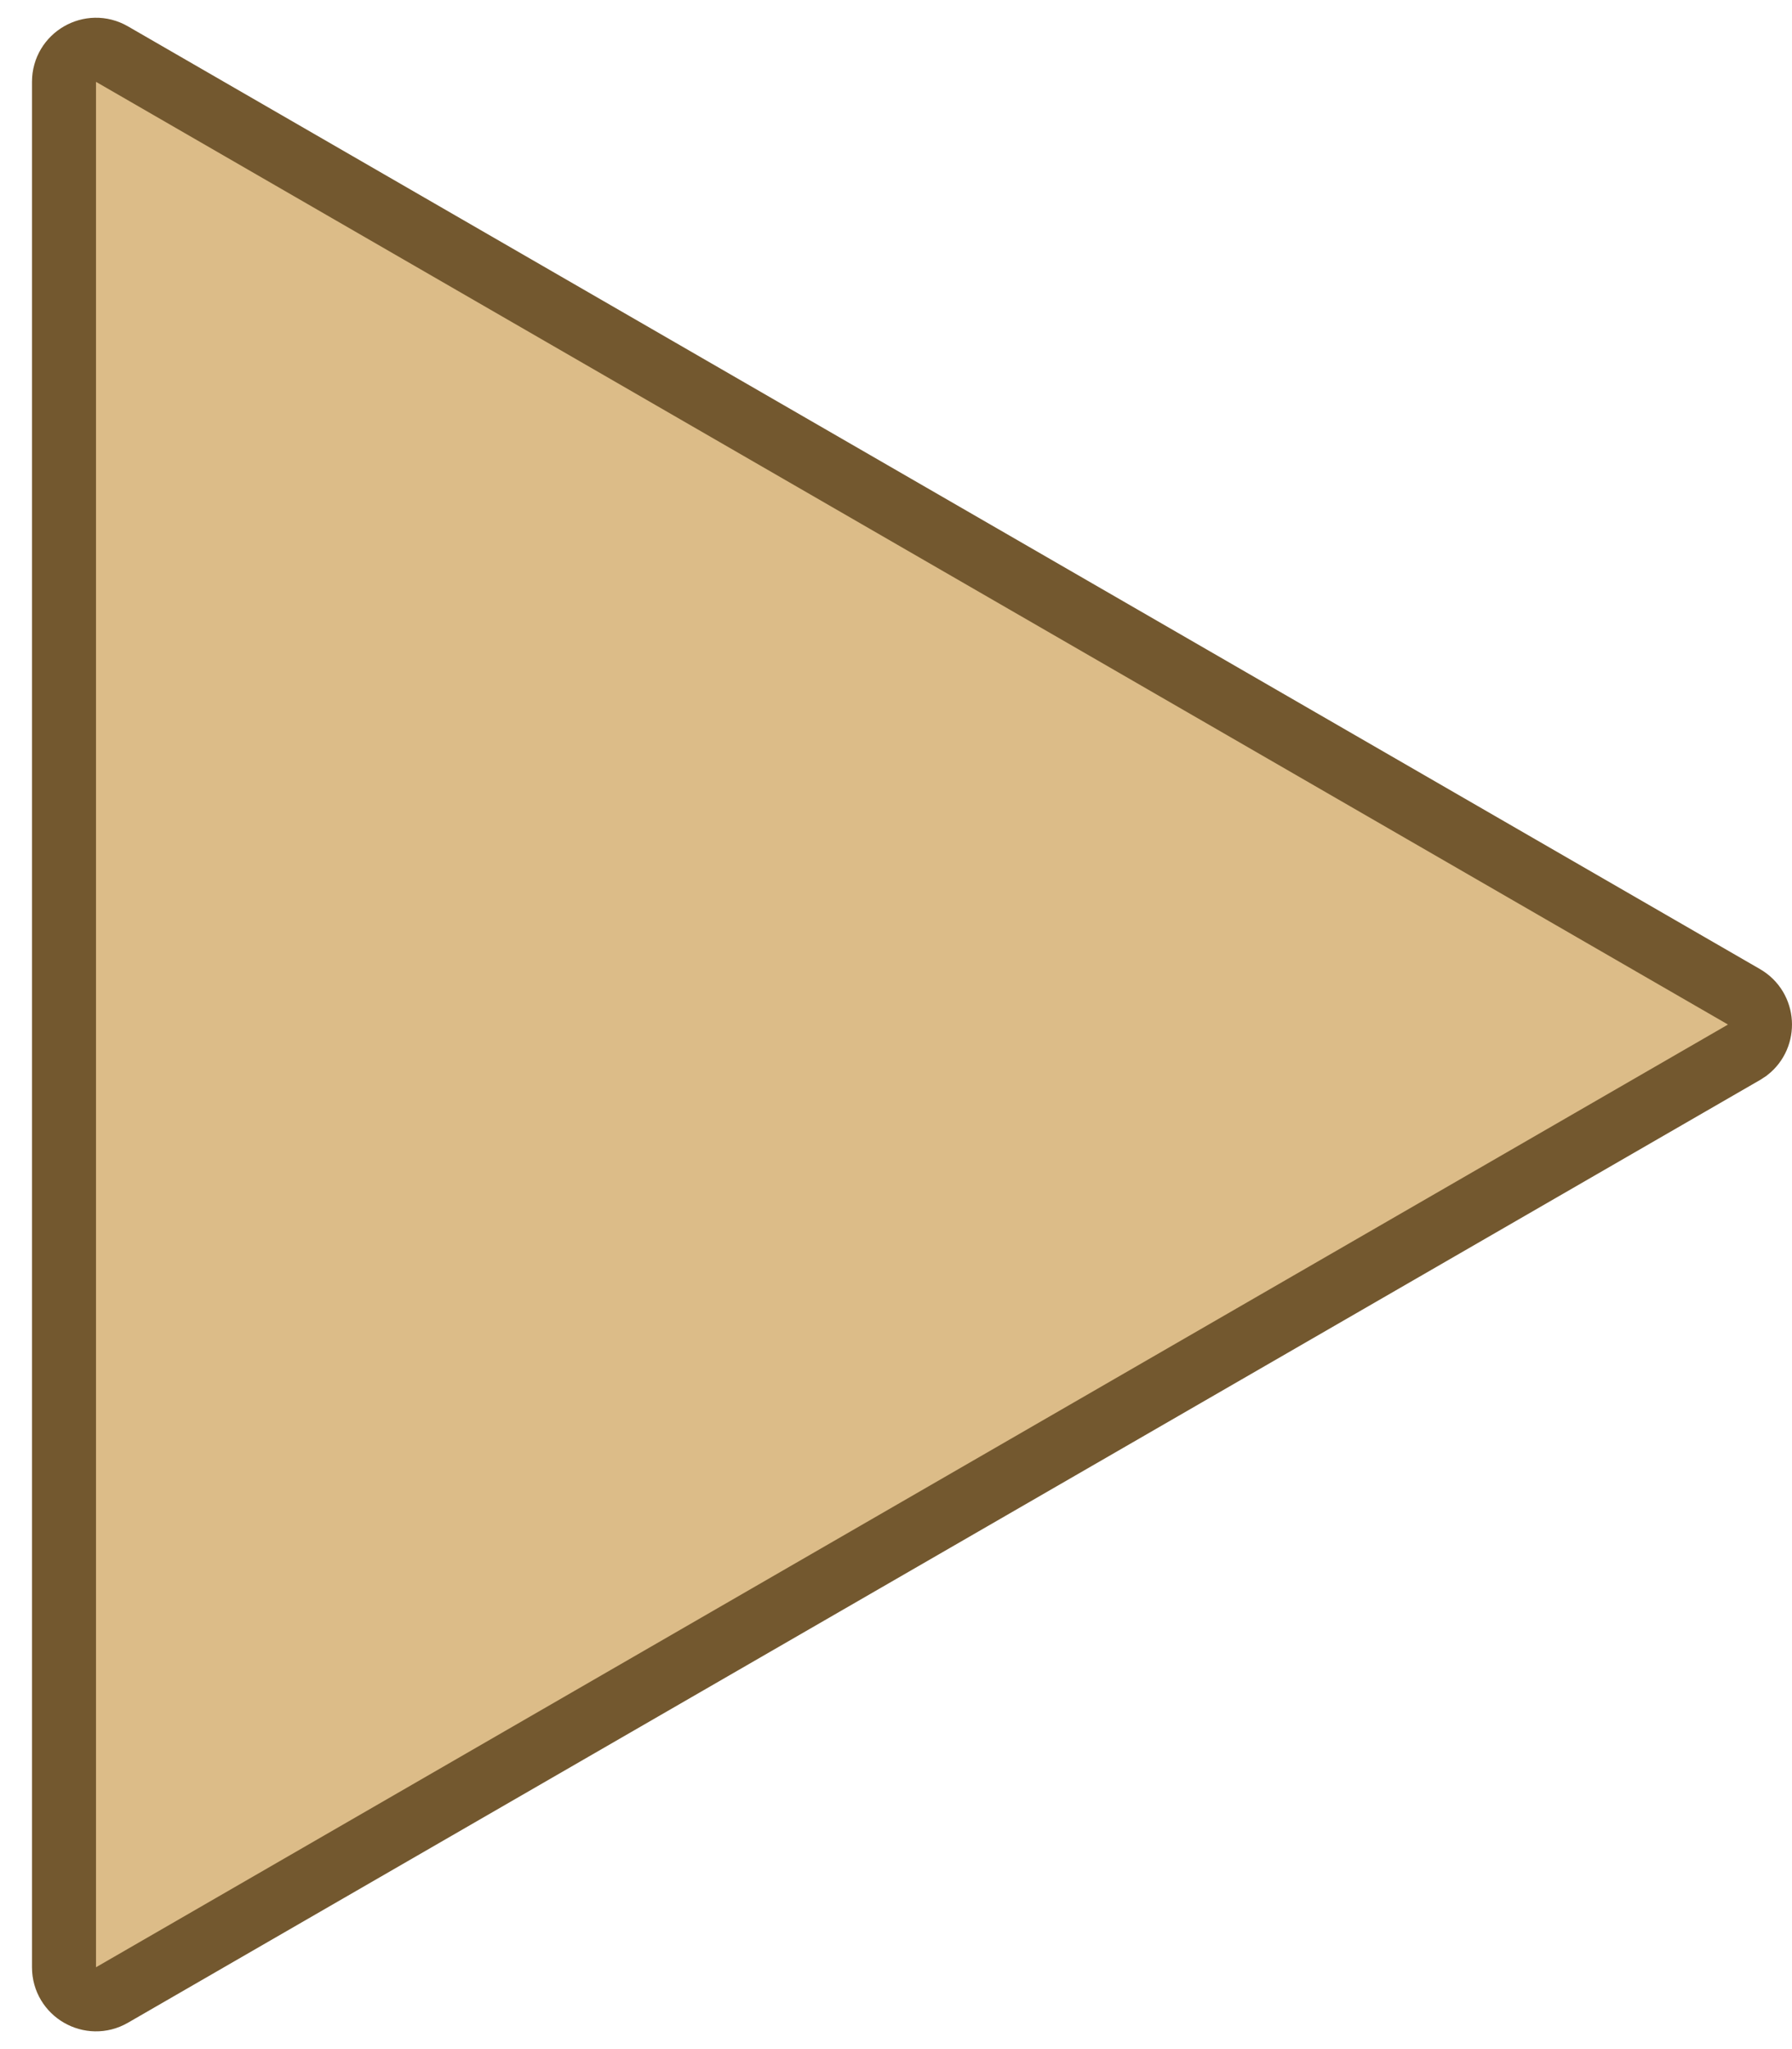 <svg width="28" height="32" viewBox="0 0 28 32" fill="none" xmlns="http://www.w3.org/2000/svg">
<path d="M27.25 15.567C27.562 15.748 27.582 16.181 27.309 16.394L27.25 16.433L1.75 31.155C1.417 31.348 1 31.107 1 30.723L1 1.277C1 0.893 1.417 0.652 1.75 0.845L27.25 15.567Z" fill="#DCBC88" stroke="#73582F"/>
</svg>
